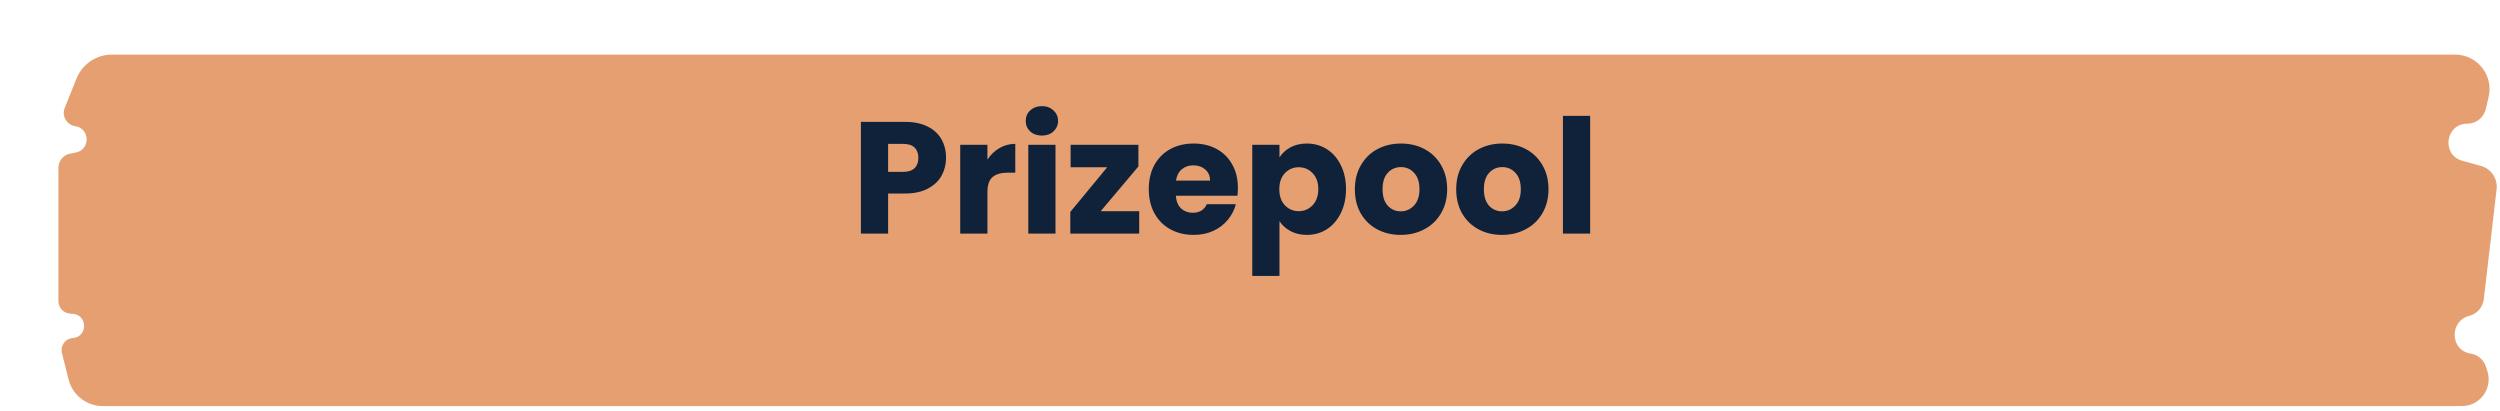 <svg width="377" height="62" viewBox="0 0 377 62" fill="none" xmlns="http://www.w3.org/2000/svg">
<g filter="url(#filter0_d_1909_4182)">
<path d="M1.76 8.275L3.532 3.856C4.41 1.665 6.532 0.229 8.892 0.229H362.211C365.577 0.229 368.06 3.373 367.28 6.647L366.848 8.463C366.542 9.745 365.396 10.65 364.078 10.65C360.767 10.65 360.123 15.348 363.311 16.239L366.135 17.029C367.675 17.46 368.673 18.946 368.488 20.534L366.558 37.128C366.419 38.328 365.545 39.322 364.375 39.623C361.324 40.41 361.459 44.829 364.571 45.323C365.648 45.494 366.539 46.255 366.877 47.293L367.091 47.949C367.938 50.555 365.996 53.23 363.256 53.23H7.468C5.047 53.23 2.937 51.584 2.346 49.237L1.341 45.244C1.063 44.142 1.848 43.056 2.982 42.975C5.217 42.814 5.256 39.546 3.025 39.333L2.502 39.282C1.542 39.19 0.809 38.384 0.809 37.419V17.305C0.809 16.268 1.542 15.376 2.559 15.174L3.438 15C5.661 14.56 5.582 11.353 3.34 11.023C2.049 10.833 1.275 9.487 1.76 8.275Z" fill="#E59F71"/>
</g>
<path d="M142.664 23.805C142.664 24.782 142.44 25.677 141.992 26.494C141.544 27.294 140.856 27.942 139.928 28.438C139 28.933 137.848 29.181 136.472 29.181H133.928V35.23H129.824V18.381H136.472C137.816 18.381 138.952 18.613 139.88 19.078C140.808 19.541 141.504 20.181 141.968 20.997C142.432 21.814 142.664 22.75 142.664 23.805ZM136.16 25.918C136.944 25.918 137.528 25.733 137.912 25.366C138.296 24.997 138.488 24.477 138.488 23.805C138.488 23.134 138.296 22.613 137.912 22.245C137.528 21.878 136.944 21.694 136.16 21.694H133.928V25.918H136.16ZM148.905 24.07C149.385 23.334 149.985 22.758 150.705 22.341C151.425 21.91 152.225 21.694 153.105 21.694V26.038H151.977C150.953 26.038 150.185 26.262 149.673 26.709C149.161 27.142 148.905 27.91 148.905 29.014V35.23H144.801V21.837H148.905V24.07ZM157.13 20.445C156.41 20.445 155.818 20.238 155.354 19.822C154.906 19.39 154.682 18.861 154.682 18.238C154.682 17.598 154.906 17.07 155.354 16.654C155.818 16.221 156.41 16.006 157.13 16.006C157.834 16.006 158.41 16.221 158.858 16.654C159.322 17.07 159.554 17.598 159.554 18.238C159.554 18.861 159.322 19.39 158.858 19.822C158.41 20.238 157.834 20.445 157.13 20.445ZM159.17 21.837V35.23H155.066V21.837H159.17ZM165.984 31.846H171.792V35.23H161.4V31.965L166.968 25.221H161.448V21.837H171.672V25.102L165.984 31.846ZM186.674 28.317C186.674 28.701 186.651 29.102 186.603 29.517H177.315C177.379 30.349 177.643 30.989 178.107 31.438C178.587 31.869 179.171 32.086 179.859 32.086C180.883 32.086 181.595 31.654 181.995 30.79H186.363C186.139 31.669 185.731 32.462 185.139 33.166C184.563 33.87 183.835 34.422 182.955 34.822C182.075 35.221 181.091 35.422 180.003 35.422C178.691 35.422 177.523 35.142 176.499 34.581C175.475 34.022 174.675 33.221 174.099 32.181C173.523 31.142 173.235 29.925 173.235 28.534C173.235 27.142 173.515 25.925 174.075 24.886C174.651 23.846 175.451 23.046 176.475 22.485C177.499 21.925 178.675 21.645 180.003 21.645C181.299 21.645 182.451 21.918 183.459 22.462C184.467 23.006 185.251 23.782 185.811 24.79C186.387 25.797 186.674 26.974 186.674 28.317ZM182.475 27.238C182.475 26.534 182.235 25.974 181.755 25.558C181.275 25.142 180.675 24.933 179.955 24.933C179.267 24.933 178.683 25.134 178.203 25.534C177.739 25.933 177.451 26.502 177.339 27.238H182.475ZM192.944 23.733C193.344 23.11 193.896 22.605 194.6 22.221C195.304 21.837 196.128 21.645 197.072 21.645C198.176 21.645 199.176 21.925 200.072 22.485C200.968 23.046 201.672 23.846 202.184 24.886C202.712 25.925 202.976 27.134 202.976 28.509C202.976 29.886 202.712 31.102 202.184 32.157C201.672 33.197 200.968 34.005 200.072 34.581C199.176 35.142 198.176 35.422 197.072 35.422C196.144 35.422 195.32 35.23 194.6 34.846C193.896 34.462 193.344 33.965 192.944 33.358V41.614H188.84V21.837H192.944V23.733ZM198.8 28.509C198.8 27.485 198.512 26.686 197.936 26.11C197.376 25.517 196.68 25.221 195.848 25.221C195.032 25.221 194.336 25.517 193.76 26.11C193.2 26.701 192.92 27.509 192.92 28.534C192.92 29.558 193.2 30.366 193.76 30.957C194.336 31.549 195.032 31.846 195.848 31.846C196.664 31.846 197.36 31.549 197.936 30.957C198.512 30.349 198.8 29.534 198.8 28.509ZM211.225 35.422C209.913 35.422 208.729 35.142 207.673 34.581C206.633 34.022 205.809 33.221 205.201 32.181C204.609 31.142 204.313 29.925 204.313 28.534C204.313 27.157 204.617 25.95 205.225 24.91C205.833 23.854 206.665 23.046 207.721 22.485C208.777 21.925 209.961 21.645 211.273 21.645C212.585 21.645 213.769 21.925 214.825 22.485C215.881 23.046 216.713 23.854 217.321 24.91C217.929 25.95 218.233 27.157 218.233 28.534C218.233 29.91 217.921 31.125 217.297 32.181C216.689 33.221 215.849 34.022 214.777 34.581C213.721 35.142 212.537 35.422 211.225 35.422ZM211.225 31.869C212.009 31.869 212.673 31.581 213.217 31.006C213.777 30.43 214.057 29.605 214.057 28.534C214.057 27.462 213.785 26.637 213.241 26.061C212.713 25.485 212.057 25.198 211.273 25.198C210.473 25.198 209.809 25.485 209.281 26.061C208.753 26.622 208.489 27.445 208.489 28.534C208.489 29.605 208.745 30.43 209.257 31.006C209.785 31.581 210.441 31.869 211.225 31.869ZM226.506 35.422C225.194 35.422 224.01 35.142 222.954 34.581C221.914 34.022 221.09 33.221 220.482 32.181C219.89 31.142 219.594 29.925 219.594 28.534C219.594 27.157 219.898 25.95 220.506 24.91C221.114 23.854 221.946 23.046 223.002 22.485C224.058 21.925 225.242 21.645 226.554 21.645C227.866 21.645 229.05 21.925 230.106 22.485C231.162 23.046 231.994 23.854 232.602 24.91C233.21 25.95 233.514 27.157 233.514 28.534C233.514 29.91 233.202 31.125 232.578 32.181C231.97 33.221 231.13 34.022 230.058 34.581C229.002 35.142 227.818 35.422 226.506 35.422ZM226.506 31.869C227.29 31.869 227.954 31.581 228.498 31.006C229.058 30.43 229.338 29.605 229.338 28.534C229.338 27.462 229.066 26.637 228.522 26.061C227.994 25.485 227.338 25.198 226.554 25.198C225.754 25.198 225.09 25.485 224.562 26.061C224.034 26.622 223.77 27.445 223.77 28.534C223.77 29.605 224.026 30.43 224.538 31.006C225.066 31.581 225.722 31.869 226.506 31.869ZM239.795 17.47V35.23H235.691V17.47H239.795Z" fill="#0F223A"/>
<defs>
<filter id="filter0_d_1909_4182" x="0.809" y="0.229" width="375.701" height="61" filterUnits="userSpaceOnUse" color-interpolation-filters="sRGB">
<feFlood flood-opacity="0" result="BackgroundImageFix"/>
<feColorMatrix in="SourceAlpha" type="matrix" values="0 0 0 0 0 0 0 0 0 0 0 0 0 0 0 0 0 0 127 0" result="hardAlpha"/>
<feOffset dx="8" dy="8"/>
<feComposite in2="hardAlpha" operator="out"/>
<feColorMatrix type="matrix" values="0 0 0 0 0.729 0 0 0 0 0.353 0 0 0 0 0.192 0 0 0 0.6 0"/>
<feBlend mode="normal" in2="BackgroundImageFix" result="effect1_dropShadow_1909_4182"/>
<feBlend mode="normal" in="SourceGraphic" in2="effect1_dropShadow_1909_4182" result="shape"/>
</filter>
</defs>
</svg>
